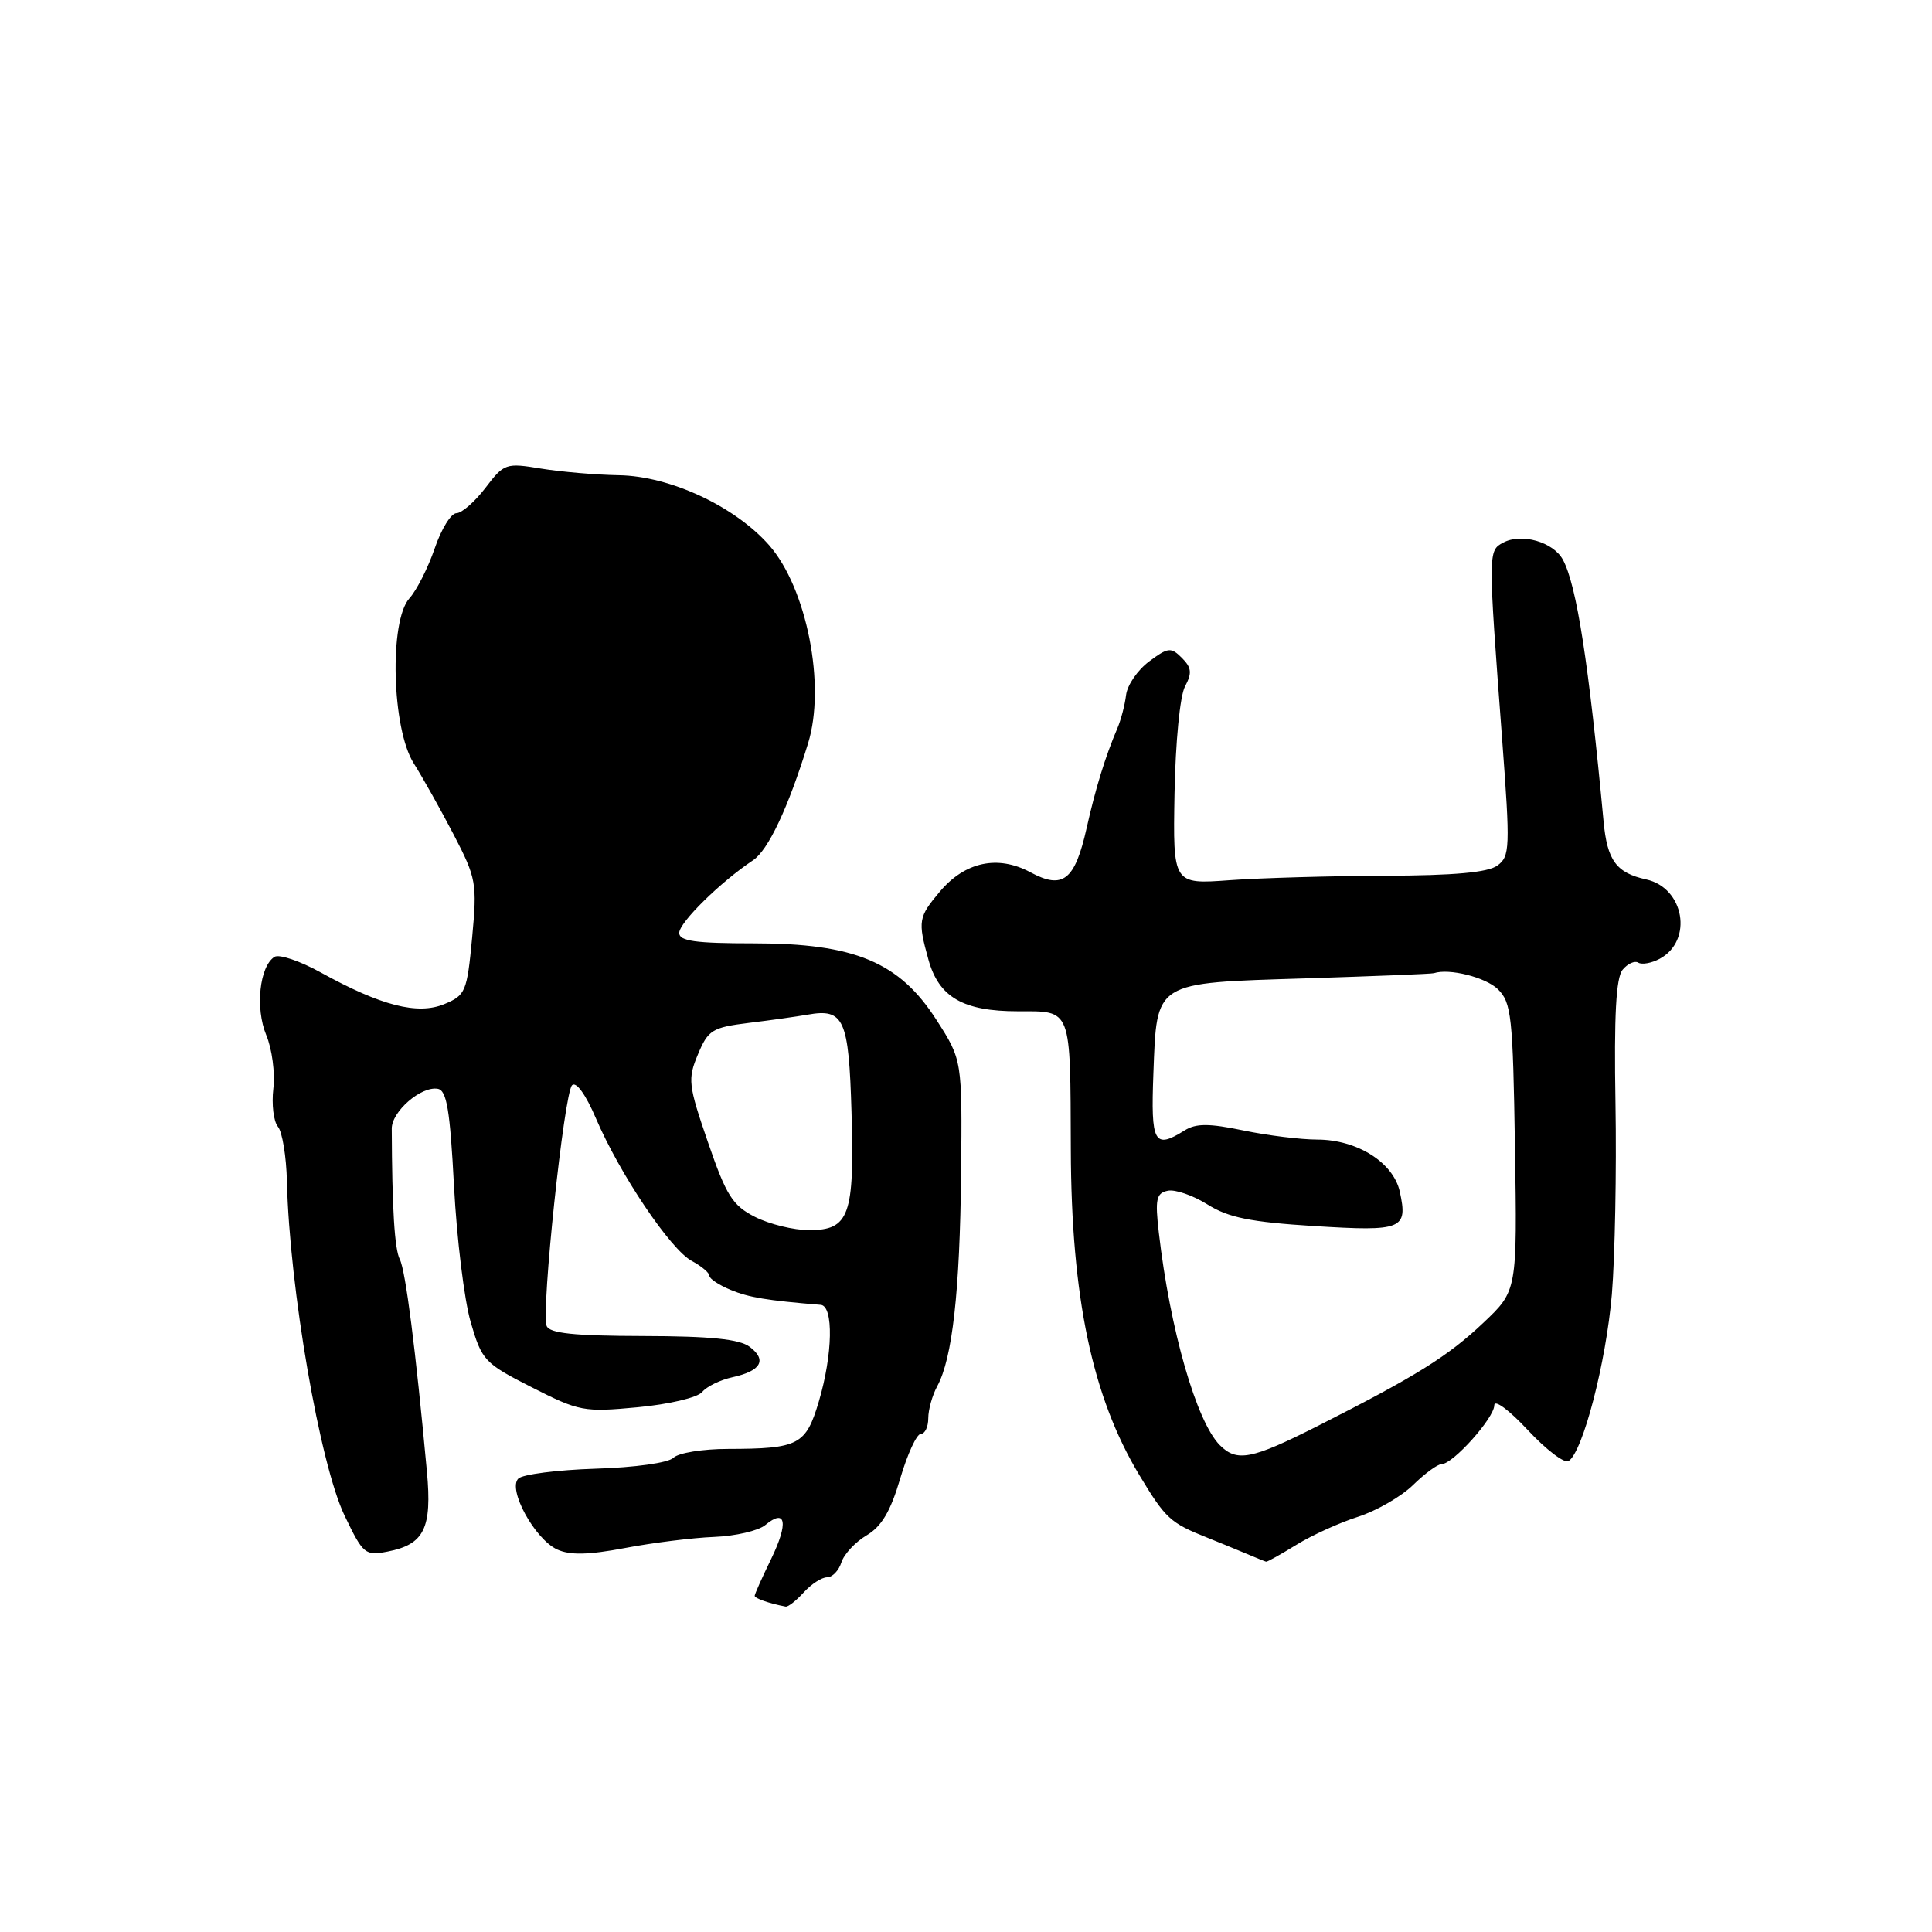 <?xml version="1.0" encoding="UTF-8" standalone="no"?>
<!DOCTYPE svg PUBLIC "-//W3C//DTD SVG 1.1//EN" "http://www.w3.org/Graphics/SVG/1.1/DTD/svg11.dtd" >
<svg xmlns="http://www.w3.org/2000/svg" xmlns:xlink="http://www.w3.org/1999/xlink" version="1.1" viewBox="0 0 256 256">
 <g >
 <path fill="currentColor"
d=" M 106.50 211.00 C 107.50 209.90 108.88 209.00 109.59 209.00 C 110.29 209.00 111.15 208.11 111.49 207.02 C 111.84 205.93 113.34 204.32 114.83 203.44 C 116.81 202.27 118.01 200.25 119.28 195.92 C 120.24 192.66 121.47 190.00 122.01 190.00 C 122.56 190.00 123.00 189.07 123.00 187.93 C 123.00 186.80 123.53 184.89 124.19 183.68 C 126.20 179.98 127.19 171.14 127.35 155.48 C 127.50 140.46 127.50 140.46 124.09 135.15 C 119.18 127.48 113.25 125.00 99.88 125.00 C 92.13 125.00 90.00 124.70 90.00 123.62 C 90.00 122.24 95.46 116.87 99.77 114.00 C 101.79 112.66 104.44 107.05 107.07 98.51 C 109.45 90.84 106.91 77.94 101.92 72.25 C 97.38 67.09 88.79 63.08 82.00 62.97 C 78.97 62.92 74.33 62.52 71.69 62.09 C 67.03 61.32 66.79 61.40 64.32 64.65 C 62.91 66.49 61.18 68.00 60.48 68.00 C 59.77 68.00 58.47 70.10 57.60 72.67 C 56.72 75.23 55.22 78.21 54.25 79.28 C 51.55 82.28 51.92 96.57 54.82 101.14 C 55.99 102.99 58.37 107.24 60.11 110.58 C 63.12 116.38 63.23 117.02 62.56 124.25 C 61.88 131.43 61.69 131.88 58.87 133.05 C 55.34 134.51 50.49 133.27 42.49 128.85 C 39.74 127.33 36.98 126.40 36.37 126.79 C 34.39 128.05 33.80 133.59 35.28 137.15 C 36.05 138.99 36.47 142.19 36.22 144.26 C 35.98 146.33 36.25 148.60 36.83 149.29 C 37.41 149.99 37.94 153.25 38.02 156.53 C 38.35 170.64 42.39 194.05 45.67 200.85 C 48.12 205.95 48.39 206.17 51.37 205.59 C 56.22 204.64 57.26 202.51 56.57 195.00 C 55.06 178.67 53.74 168.37 52.98 166.88 C 52.28 165.52 51.95 160.12 51.91 149.54 C 51.91 147.27 55.80 143.90 58.00 144.27 C 59.20 144.47 59.63 147.07 60.16 157.20 C 60.53 164.18 61.52 172.27 62.37 175.19 C 63.85 180.28 64.19 180.64 70.47 183.83 C 76.75 187.02 77.36 187.14 84.49 186.47 C 88.64 186.08 92.43 185.19 93.04 184.45 C 93.64 183.72 95.45 182.84 97.06 182.49 C 100.84 181.66 101.66 180.22 99.35 178.47 C 98.00 177.44 94.17 177.05 85.22 177.03 C 76.02 177.01 72.81 176.67 72.43 175.69 C 71.69 173.75 74.74 144.86 75.80 143.80 C 76.34 143.26 77.62 145.03 78.97 148.20 C 82.12 155.57 88.85 165.58 91.66 167.08 C 92.95 167.77 94.00 168.66 94.00 169.05 C 94.00 169.44 95.27 170.28 96.82 170.92 C 99.23 171.92 101.63 172.32 108.75 172.90 C 110.47 173.04 110.35 179.47 108.50 185.70 C 106.78 191.48 105.85 191.97 96.45 191.99 C 93.12 191.99 89.88 192.52 89.24 193.16 C 88.57 193.83 84.15 194.45 78.89 194.61 C 73.84 194.77 69.24 195.36 68.68 195.92 C 67.25 197.35 70.85 203.93 73.82 205.31 C 75.51 206.09 77.95 206.04 82.82 205.12 C 86.49 204.42 91.81 203.76 94.63 203.65 C 97.45 203.54 100.49 202.83 101.40 202.08 C 104.15 199.80 104.50 201.79 102.19 206.55 C 100.98 209.03 100.00 211.23 100.00 211.45 C 100.00 211.79 101.90 212.46 104.10 212.88 C 104.42 212.95 105.50 212.10 106.50 211.00 Z  M 171.77 204.70 C 173.82 203.43 177.50 201.76 179.95 200.98 C 182.39 200.19 185.67 198.30 187.23 196.78 C 188.79 195.25 190.50 194.00 191.03 194.00 C 192.52 194.00 198.00 187.88 198.00 186.21 C 198.00 185.38 199.96 186.83 202.42 189.47 C 204.85 192.08 207.29 193.94 207.84 193.60 C 209.73 192.43 212.82 180.51 213.58 171.50 C 213.99 166.55 214.21 155.18 214.06 146.23 C 213.86 134.54 214.13 129.55 215.01 128.49 C 215.68 127.68 216.62 127.26 217.09 127.56 C 217.57 127.85 218.84 127.62 219.91 127.05 C 224.38 124.66 223.19 117.64 218.13 116.53 C 214.16 115.66 212.96 114.02 212.48 108.83 C 210.53 87.98 208.92 77.58 207.10 74.18 C 205.83 71.81 201.61 70.60 199.18 71.90 C 197.17 72.98 197.17 73.01 199.04 97.94 C 200.12 112.39 200.08 113.47 198.41 114.69 C 197.16 115.61 192.67 116.01 183.56 116.04 C 176.38 116.07 167.11 116.33 162.96 116.63 C 155.42 117.18 155.42 117.18 155.63 105.17 C 155.76 98.31 156.35 92.21 157.02 90.96 C 157.97 89.18 157.89 88.47 156.61 87.18 C 155.16 85.73 154.78 85.77 152.26 87.65 C 150.74 88.78 149.37 90.78 149.21 92.10 C 149.05 93.42 148.53 95.40 148.06 96.50 C 146.48 100.19 145.16 104.46 143.99 109.70 C 142.43 116.66 140.85 117.91 136.53 115.58 C 132.21 113.26 127.86 114.19 124.53 118.15 C 121.69 121.52 121.60 122.03 123.02 127.15 C 124.41 132.15 127.62 134.00 134.89 134.00 C 142.06 134.00 141.82 133.38 141.89 152.30 C 141.95 171.89 144.72 185.06 150.94 195.41 C 154.45 201.24 155.05 201.79 160.00 203.76 C 161.38 204.31 163.62 205.23 165.00 205.81 C 166.38 206.39 167.62 206.90 167.77 206.93 C 167.92 206.97 169.72 205.96 171.77 204.70 Z  M 100.05 161.25 C 97.06 159.73 96.24 158.43 93.81 151.36 C 91.19 143.74 91.11 142.99 92.48 139.71 C 93.83 136.48 94.37 136.14 99.22 135.54 C 102.13 135.19 105.62 134.69 107.00 134.45 C 111.84 133.59 112.47 134.99 112.83 147.37 C 113.23 161.07 112.54 163.00 107.21 163.00 C 105.17 163.00 101.95 162.21 100.05 161.25 Z  M 161.64 191.50 C 158.54 188.40 155.03 176.18 153.55 163.33 C 153.04 158.90 153.21 158.10 154.73 157.78 C 155.70 157.57 158.07 158.39 160.00 159.60 C 162.78 161.34 165.68 161.93 174.15 162.46 C 185.84 163.19 186.57 162.89 185.48 157.90 C 184.63 154.04 179.84 151.01 174.56 151.00 C 172.39 151.00 167.98 150.46 164.76 149.79 C 160.18 148.84 158.48 148.84 156.96 149.79 C 152.93 152.31 152.48 151.49 152.83 142.25 C 153.30 129.94 152.78 130.27 173.00 129.64 C 182.07 129.35 189.72 129.05 190.00 128.95 C 192.02 128.28 196.84 129.49 198.47 131.07 C 200.27 132.83 200.47 134.64 200.74 152.01 C 201.04 171.03 201.04 171.03 196.57 175.26 C 191.87 179.72 187.61 182.37 174.55 188.98 C 165.85 193.38 163.90 193.76 161.64 191.50 Z "/>
</g>
</svg>